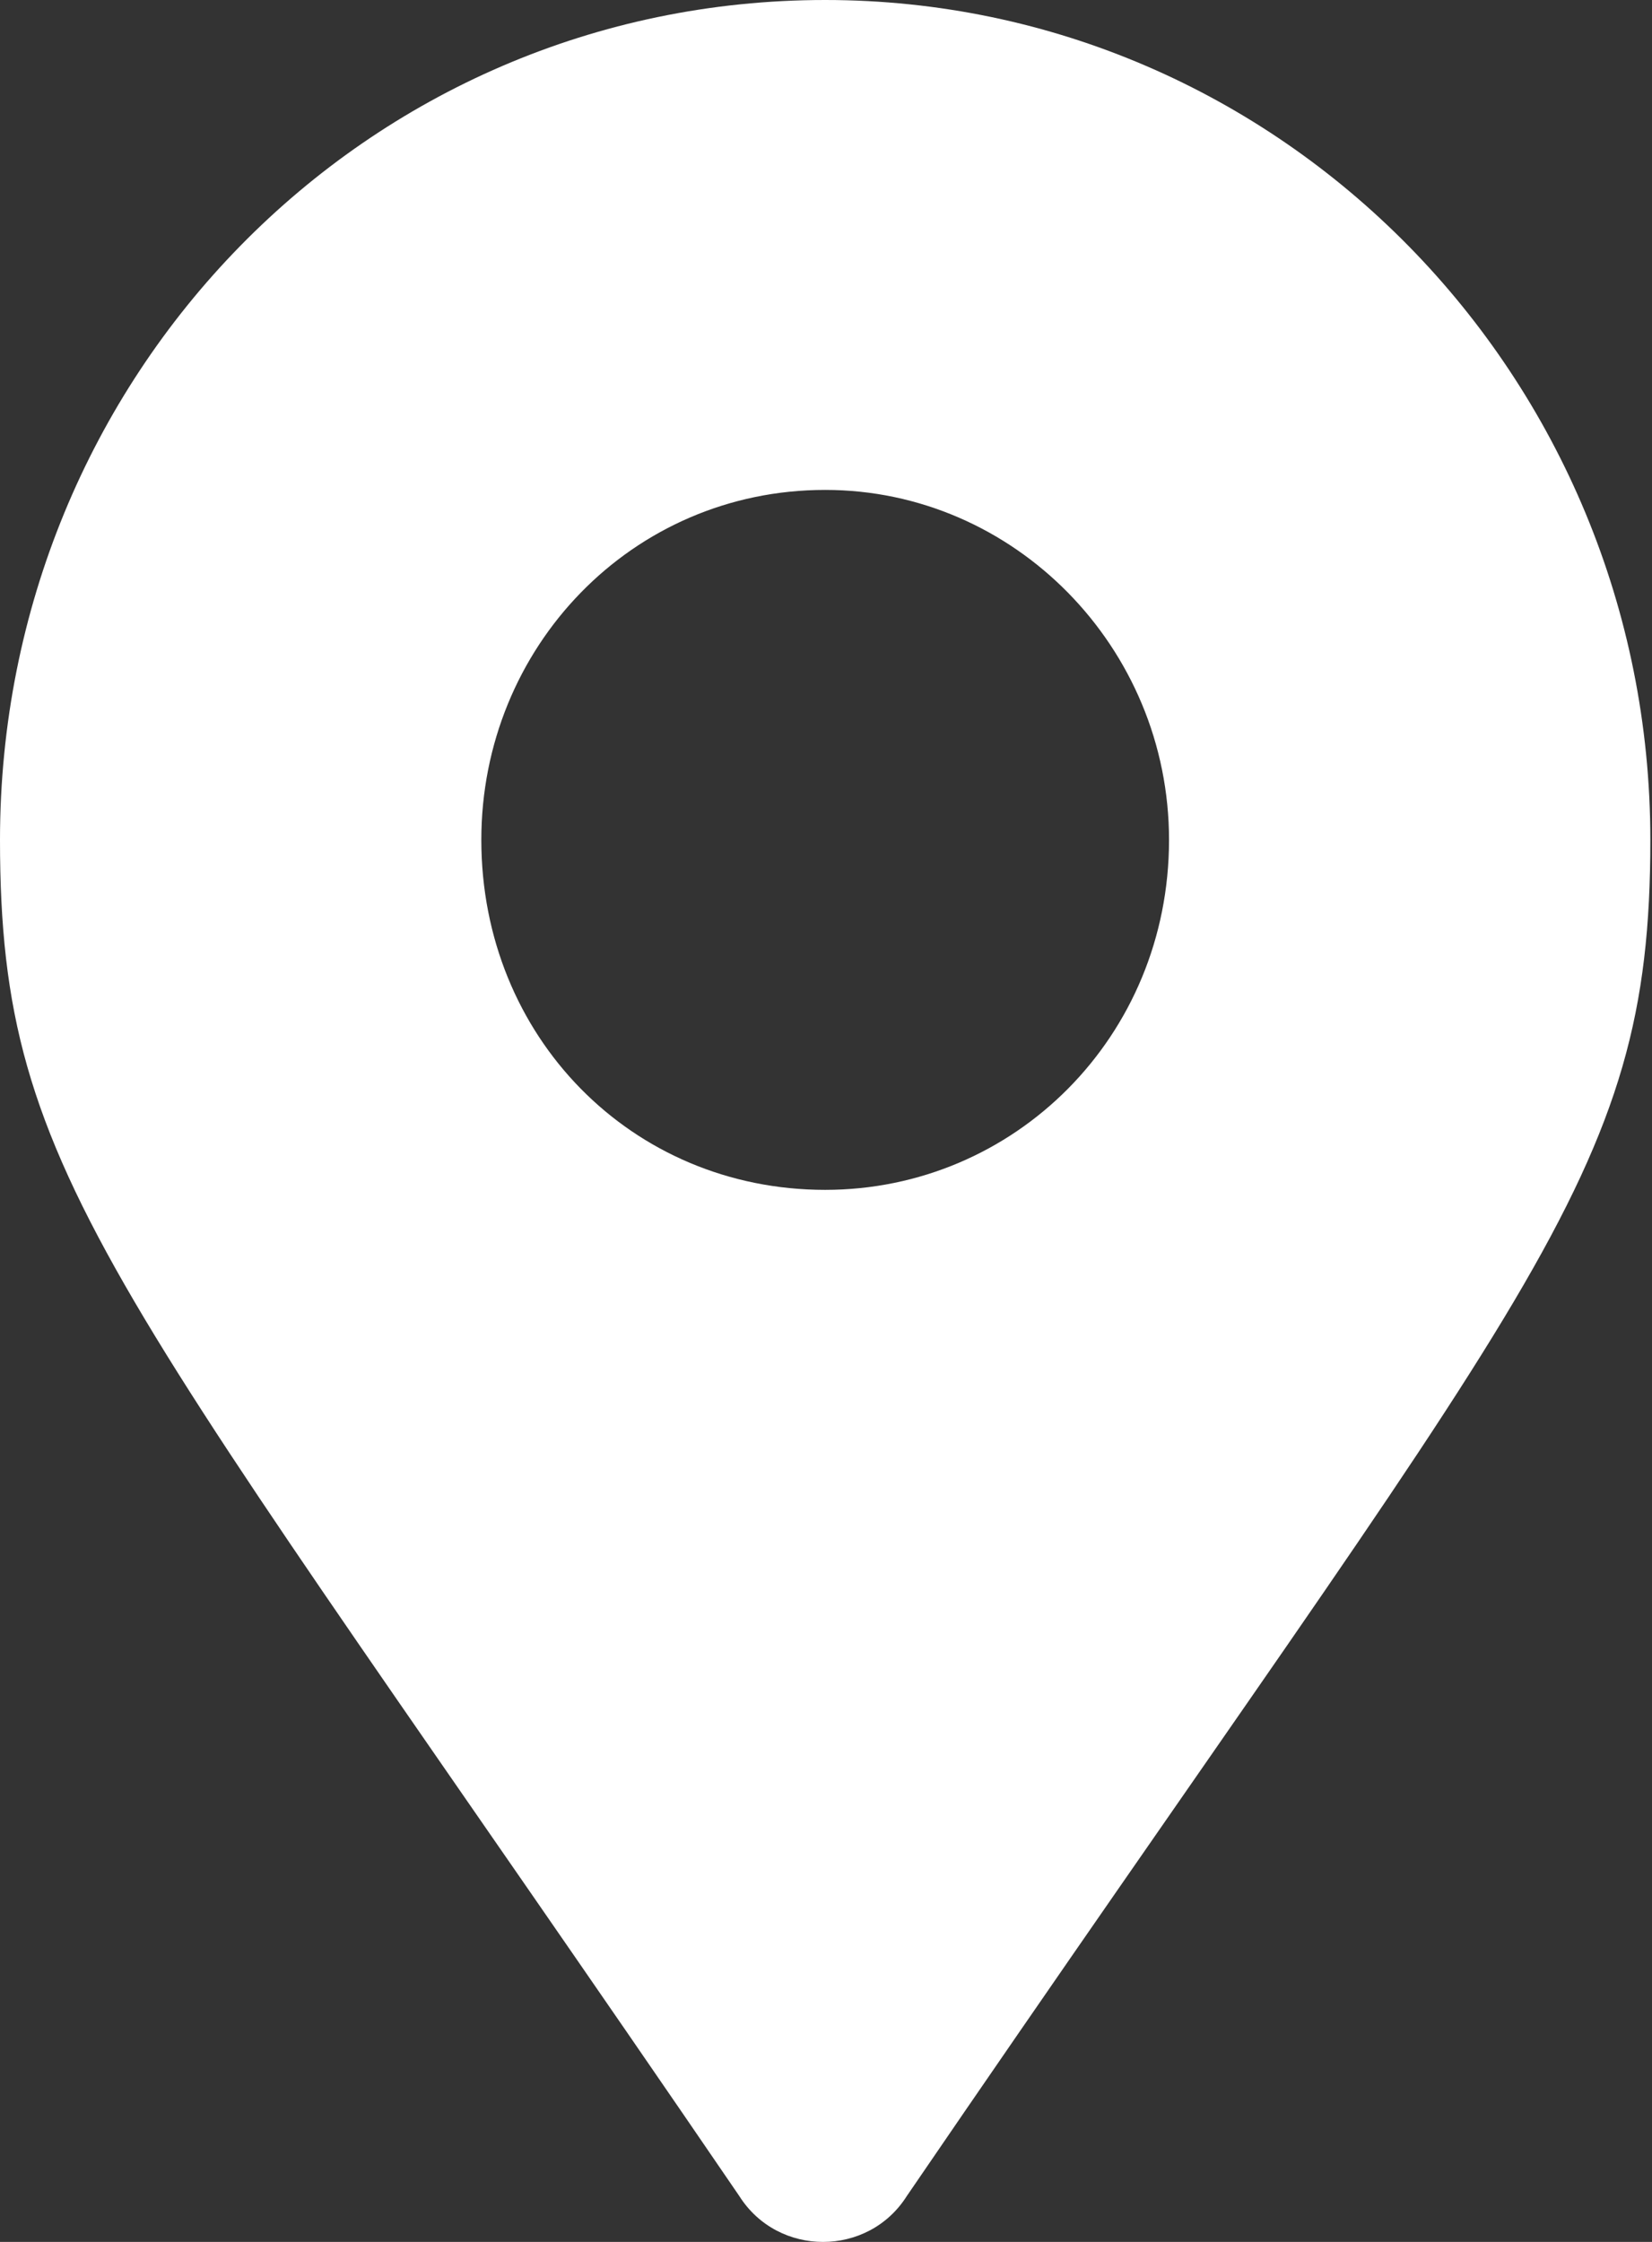 <svg width="14" height="19" viewBox="0 0 14 19" fill="none" xmlns="http://www.w3.org/2000/svg">
<rect x="0" y="0" width="14" height="19" fill="#333333" stroke="none"/>
<path d="M6.265 18.611C6.593 19.13 7.357 19.13 7.685 18.611C13.003 10.825 13.986 10.01 13.986 7.118C13.986 3.188 10.854 0 6.993 0C3.096 0 0 3.188 0 7.118C0 10.01 0.947 10.825 6.265 18.611ZM6.993 10.084C5.354 10.084 4.079 8.786 4.079 7.118C4.079 5.487 5.354 4.152 6.993 4.152C8.596 4.152 9.907 5.487 9.907 7.118C9.907 8.786 8.596 10.084 6.993 10.084Z" fill="white"/>
</svg>
